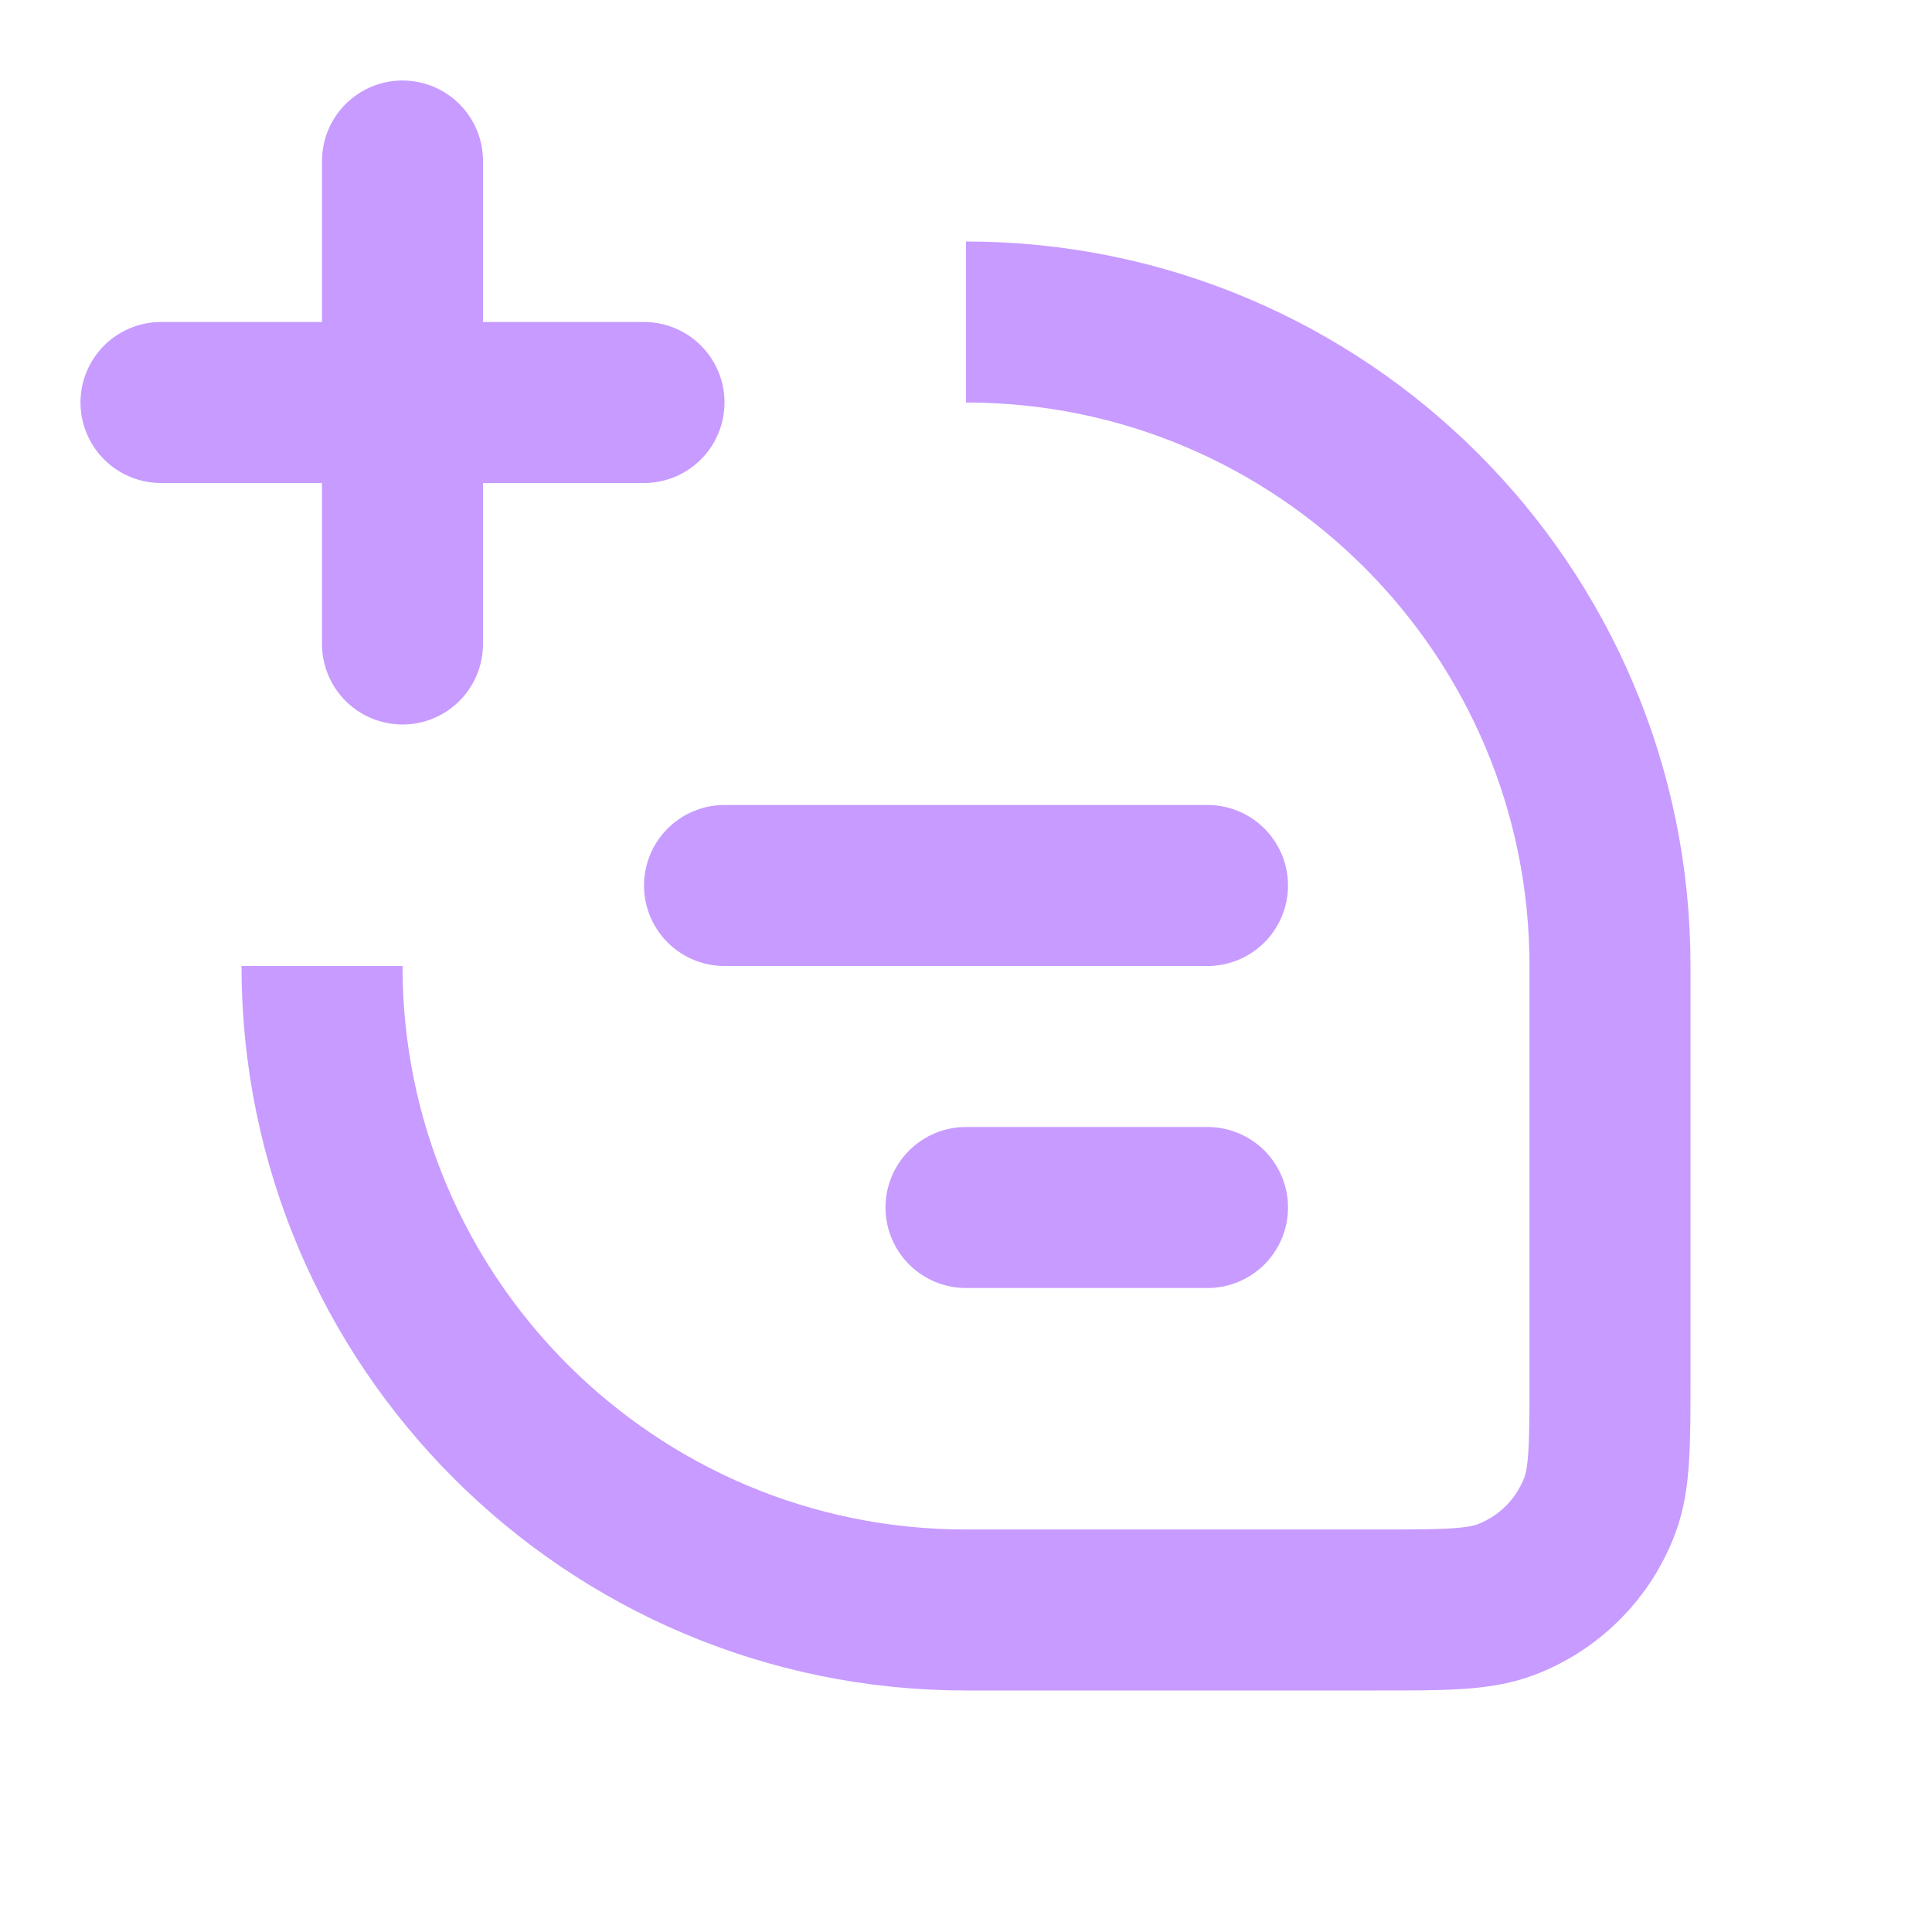 <svg width="24" height="24" viewBox="0 0 24 24" fill="none" xmlns="http://www.w3.org/2000/svg">
<path d="M12 4V4C16.418 4 20 7.582 20 12V17.091C20 17.938 20 18.361 19.874 18.699C19.671 19.242 19.242 19.671 18.699 19.874C18.361 20 17.938 20 17.091 20H12C7.582 20 4 16.418 4 12V12" stroke="#C79BFF" stroke-width="2"/>
<path d="M9 11L15 11" stroke="#C79BFF" stroke-width="2" stroke-linecap="round" stroke-linejoin="round"/>
<path d="M5 8L5 2" stroke="#C79BFF" stroke-width="2" stroke-linecap="round" stroke-linejoin="round"/>
<path d="M2 5L8 5" stroke="#C79BFF" stroke-width="2" stroke-linecap="round" stroke-linejoin="round"/>
<path d="M12 15H15" stroke="#C79BFF" stroke-width="2" stroke-linecap="round" stroke-linejoin="round"/>
</svg>
